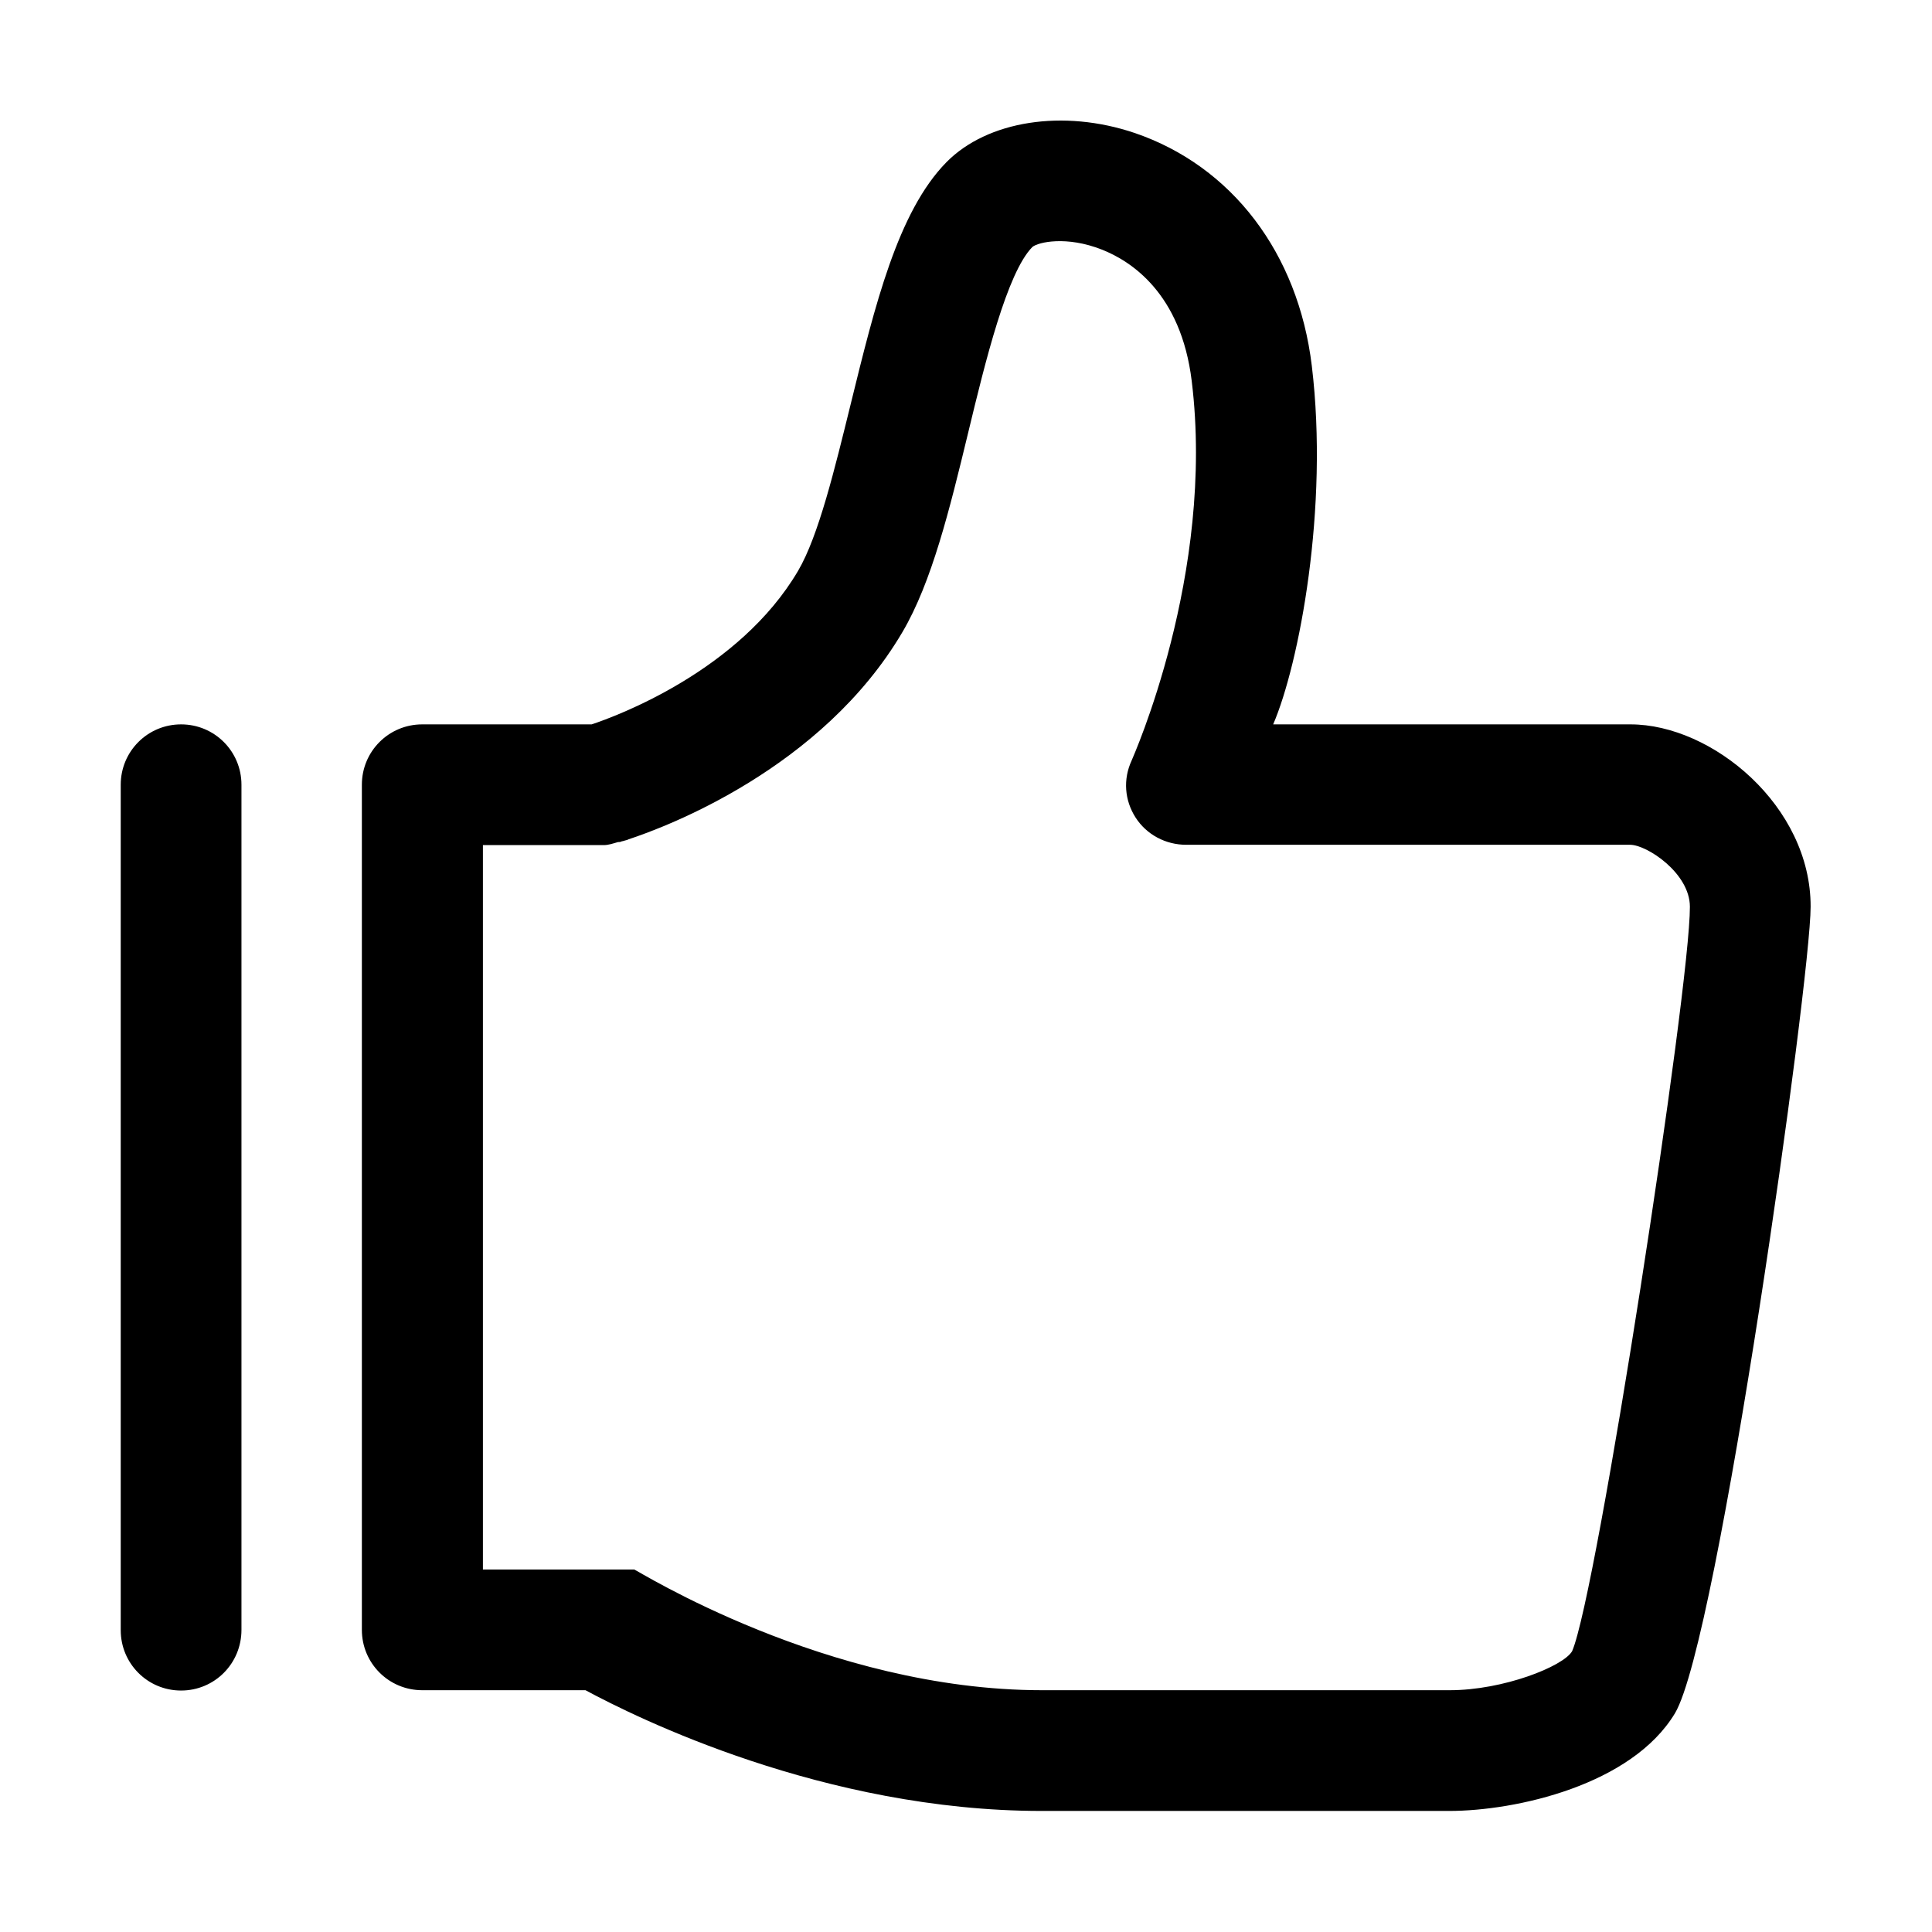 <?xml version="1.0" standalone="no"?><!DOCTYPE svg PUBLIC "-//W3C//DTD SVG 1.1//EN" "http://www.w3.org/Graphics/SVG/1.1/DTD/svg11.dtd"><svg t="1564801427399" class="icon" viewBox="0 0 1024 1024" version="1.1" xmlns="http://www.w3.org/2000/svg" p-id="621" xmlns:xlink="http://www.w3.org/1999/xlink" width="200" height="200"><defs><style type="text/css"></style></defs><path d="M95.984 896.022c-17.718 0-31.995-14.278-31.995-31.995V415.93c0-17.717 14.277-31.995 31.995-31.995s31.994 14.278 31.994 31.995v447.925c0 17.89-14.277 32.167-31.994 32.167zM864.199 383.935H674.81c13.761-31.994 29.587-114.733 20.47-190.075-7.225-59.861-42.487-105.789-93.748-123.334-38.015-12.901-78.266-6.537-99.94 15.481-25.802 26.318-37.843 75.858-50.744 128.323-8.429 34.23-17.03 69.837-27.866 88.243-31.135 52.98-96.328 77.062-109.401 81.362H223.79c-17.717 0-31.994 14.278-31.994 31.995v447.925c0 17.717 14.277 31.994 31.994 31.994h86.523c26.835 14.45 126.43 63.99 241.852 63.99h215.878c35.607 0 96.844-13.761 119.722-51.777 23.05-38.53 71.902-388.751 71.902-427.455 0.172-53.324-52.12-96.672-95.468-96.672z m-30.963 491.273c-4.816 8.084-36.467 20.641-64.849 20.641h-216.05c-114.217 0-215.19-63.989-216.221-63.989H255.957V447.925h63.99c2.58 0 4.988-0.86 7.396-1.548 0.516-0.172 1.032 0 1.548-0.172 0.172-0.172 0.86-0.344 1.72-0.516 0.86-0.344 1.72-0.344 2.58-0.86 19.438-6.365 102.52-37.328 145.18-109.918 15.482-26.318 24.942-64.849 34.747-105.444 9.117-37.843 20.642-84.975 34.059-98.564 3.096-2.58 18.061-6.02 36.81 1.376 15.31 6.02 41.972 23.05 47.649 69.666 12.557 102.52-31.479 200.052-31.823 201.084-4.644 9.977-3.784 21.158 2.064 30.275 5.849 9.116 15.998 14.449 26.835 14.449h235.315c8.773 0 31.65 14.965 31.65 32.854 0.172 42.832-49.196 364.326-62.44 394.6z" p-id="622"></path></svg>
